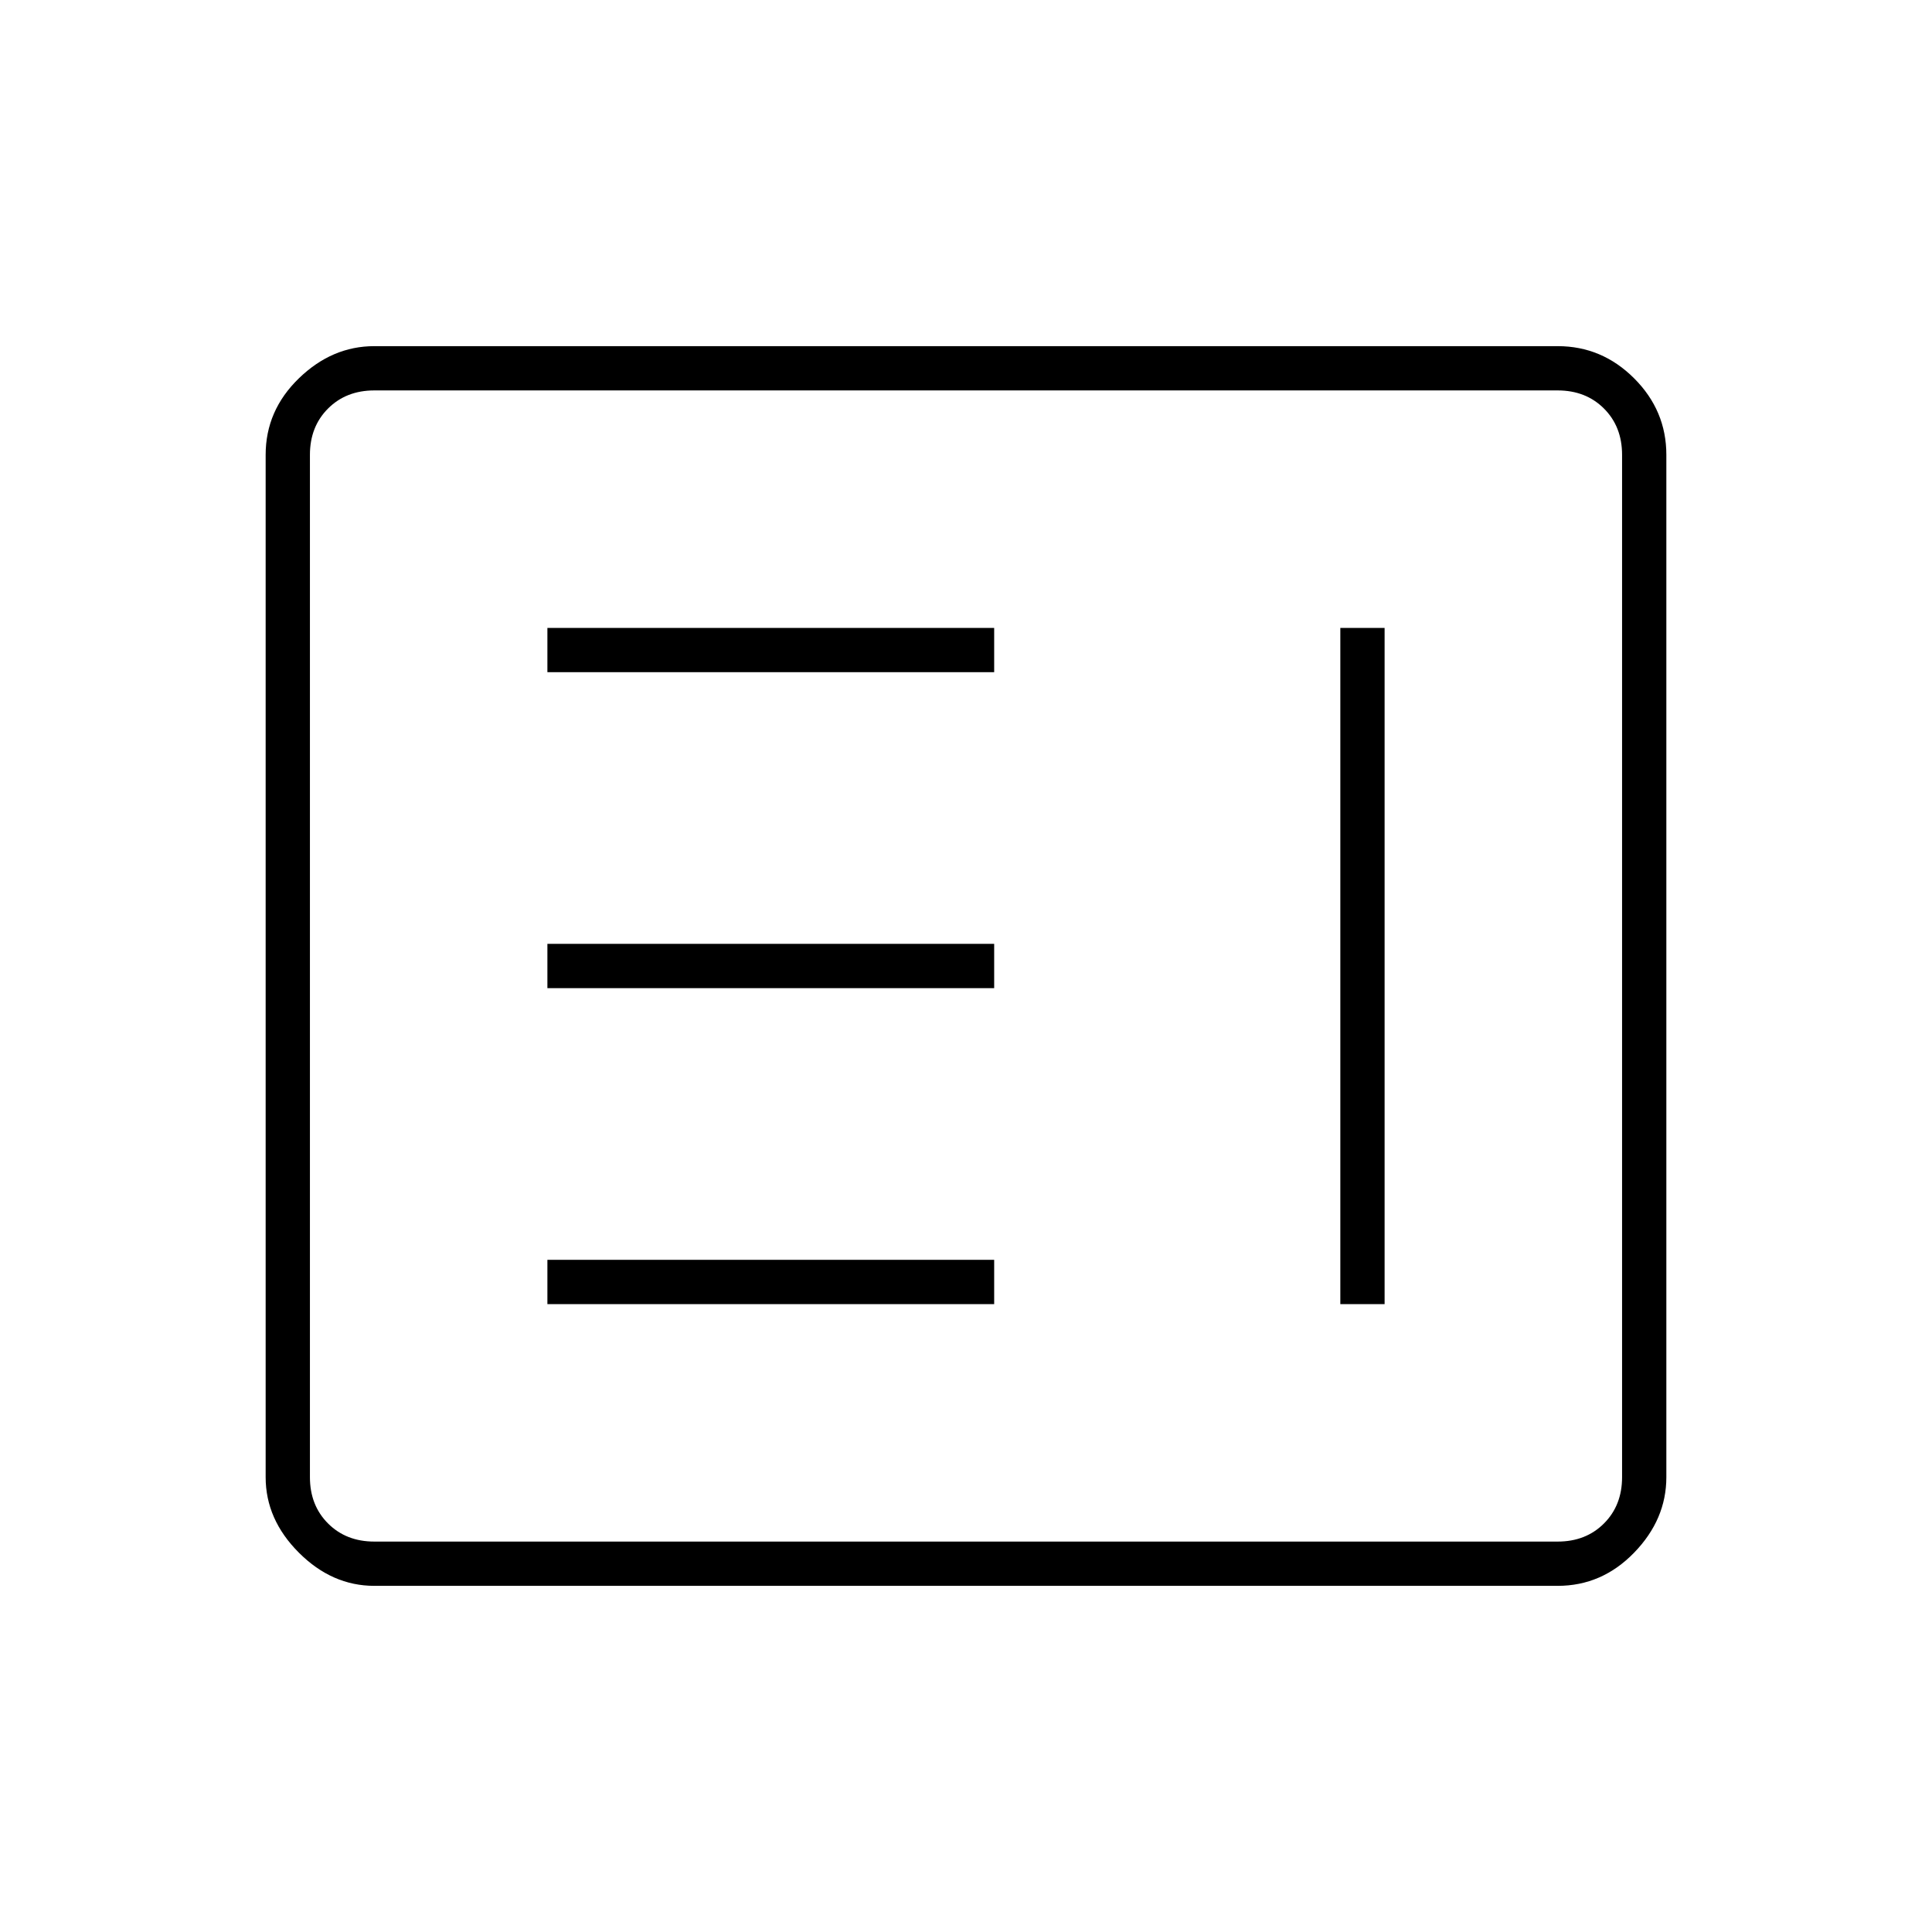 <svg xmlns="http://www.w3.org/2000/svg" height="48" width="48"><path d="M9.3 39.4Q8.25 39.4 7.425 38.575Q6.6 37.75 6.6 36.7V11.3Q6.6 10.2 7.425 9.4Q8.25 8.6 9.3 8.6H38.7Q39.8 8.6 40.6 9.4Q41.4 10.2 41.4 11.3V36.7Q41.4 37.75 40.6 38.575Q39.8 39.4 38.7 39.4ZM9.3 38.3H38.7Q39.4 38.3 39.85 37.85Q40.3 37.4 40.3 36.7V11.3Q40.3 10.6 39.85 10.15Q39.4 9.7 38.7 9.7H9.3Q8.6 9.7 8.15 10.15Q7.7 10.6 7.7 11.3V36.7Q7.7 37.4 8.15 37.85Q8.6 38.3 9.3 38.3ZM13.6 16.7V15.6H24.7V16.7ZM13.6 24.55V23.45H24.7V24.55ZM13.6 32.4V31.3H24.7V32.4ZM33.3 32.4V15.6H34.4V32.4Z"/></svg>